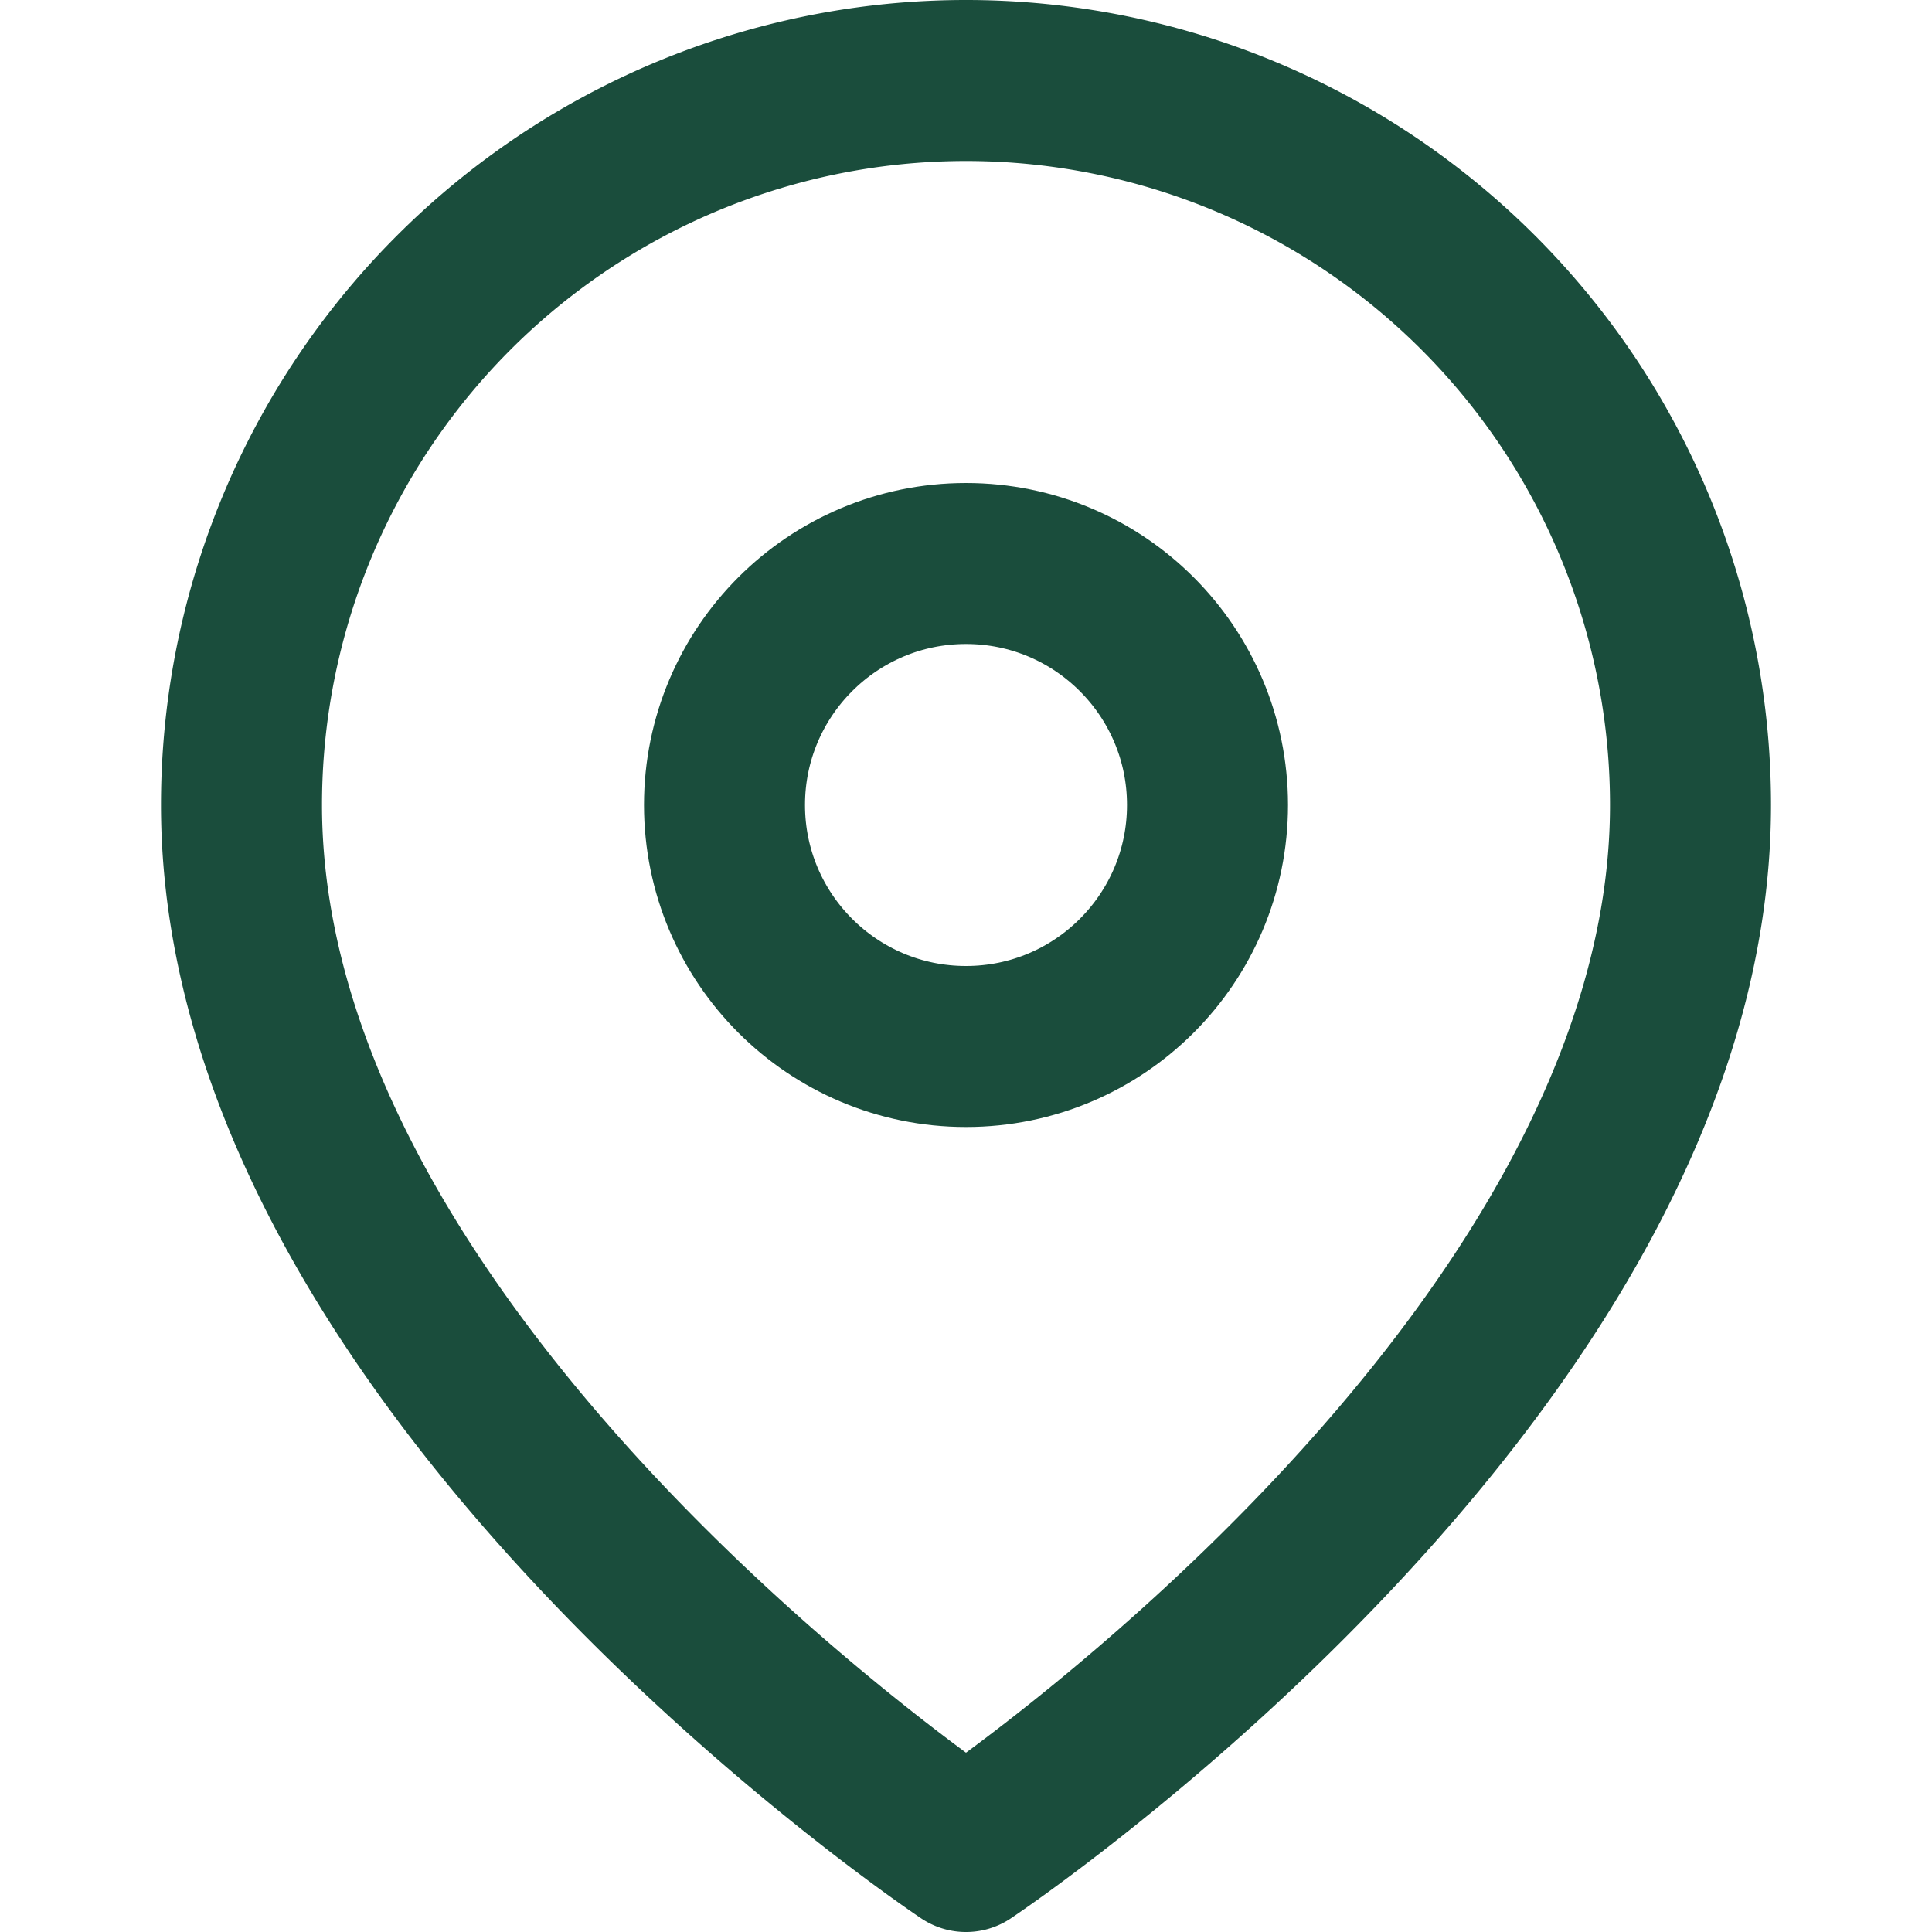 <svg xmlns="http://www.w3.org/2000/svg" width="24" height="24" viewBox="0 0 24 24" fill="none" stroke="#1A4D3C" stroke-width="2" stroke-linecap="round" stroke-linejoin="round">
  <path d="M21 10c0 7-9 13-9 13s-9-6-9-13a9 9 0 0 1 18 0z"></path>
  <circle cx="12" cy="10" r="3"></circle>
</svg>